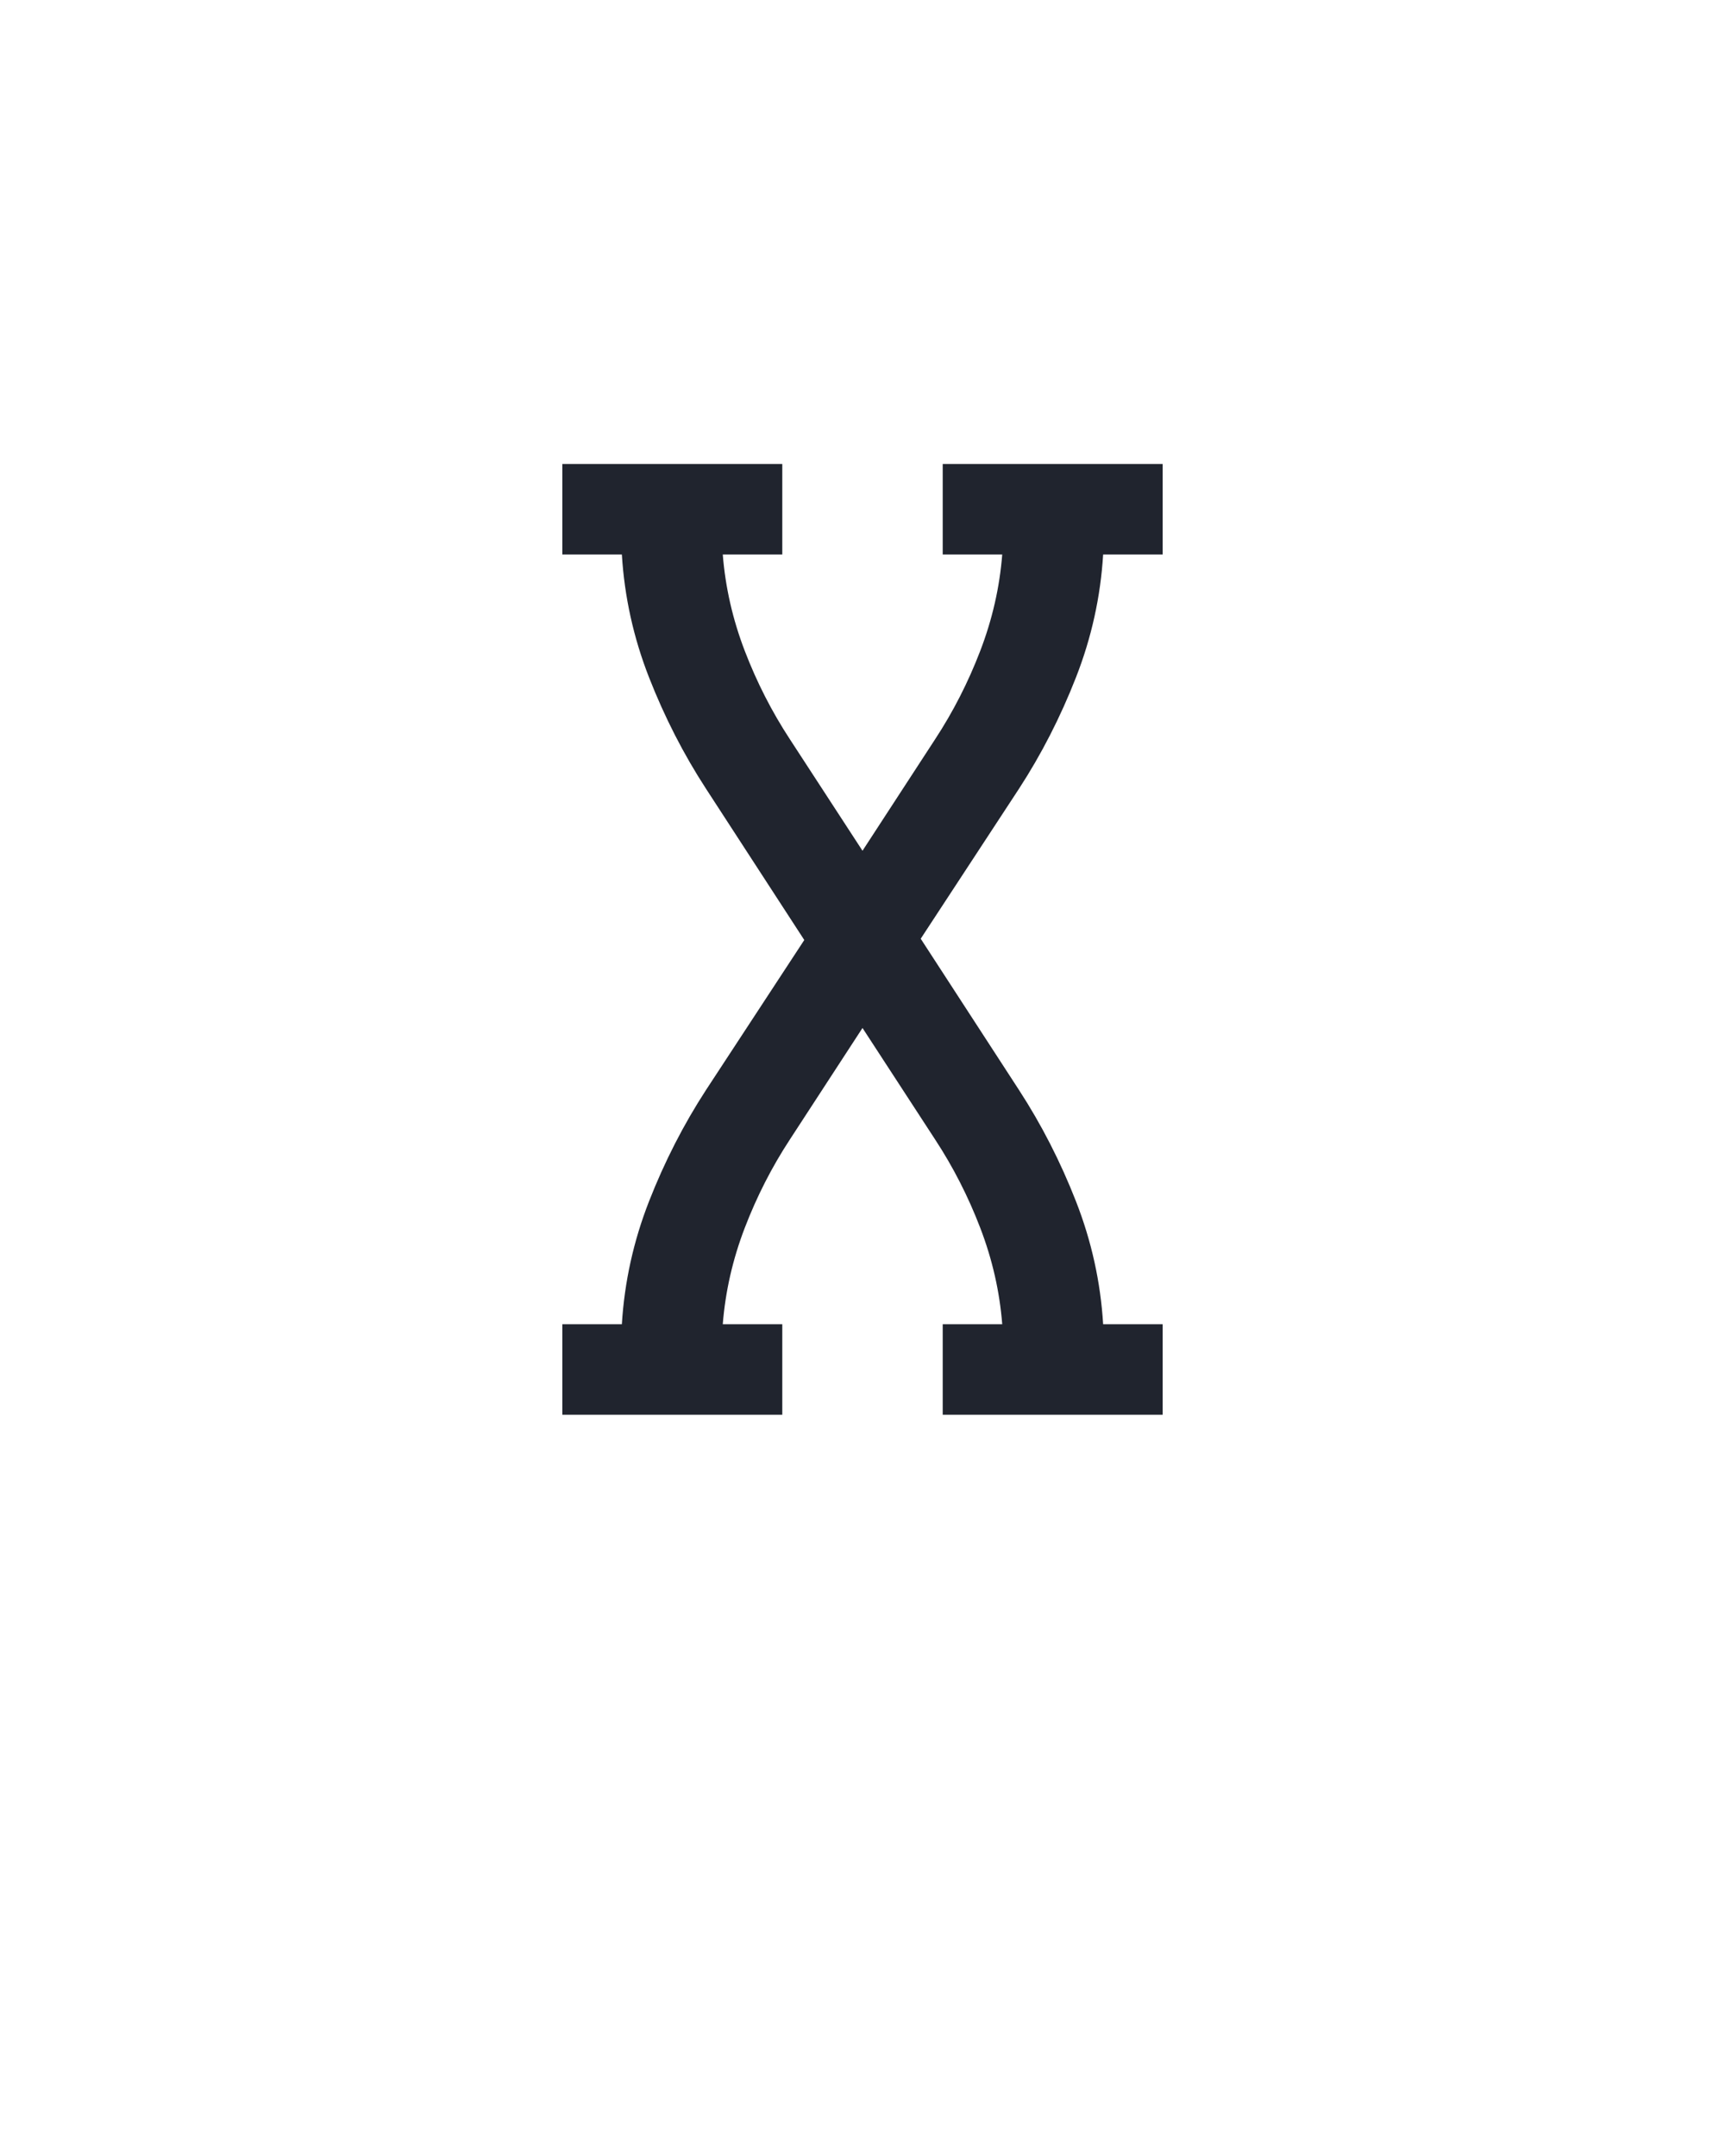 <?xml version="1.0" encoding="UTF-8" standalone="no"?>
<svg xmlns='http://www.w3.org/2000/svg' height="160" viewBox="0 0 128 160" width="128"><defs><path d="M 18 0 L 18 -70 L 64 -70 Q 67 -119 85 -165 Q 103 -211 129 -251 L 205 -367 L 129 -484 Q 103 -524 85 -570 Q 67 -616 64 -665 L 18 -665 L 18 -735 L 188 -735 L 188 -665 L 142 -665 Q 145 -627 159 -590.5 Q 173 -554 194 -522 L 250 -436 L 306 -522 Q 327 -554 341 -590.5 Q 355 -627 358 -665 L 312 -665 L 312 -735 L 482 -735 L 482 -665 L 436 -665 Q 433 -616 415 -570 Q 397 -524 371 -484 L 295 -368 L 371 -251 Q 397 -211 415 -165 Q 433 -119 436 -70 L 482 -70 L 482 0 L 312 0 L 312 -70 L 358 -70 Q 355 -108 341 -144.5 Q 327 -181 306 -213 L 250 -299 L 194 -213 Q 173 -181 159 -144.5 Q 145 -108 142 -70 L 188 -70 L 188 0 Z " id="path1"/></defs><g><g data-source-text="X" fill="#20242e" transform="translate(40 104.992) rotate(0) scale(0.096)"><use href="#path1" transform="translate(0 0)"/></g></g></svg>